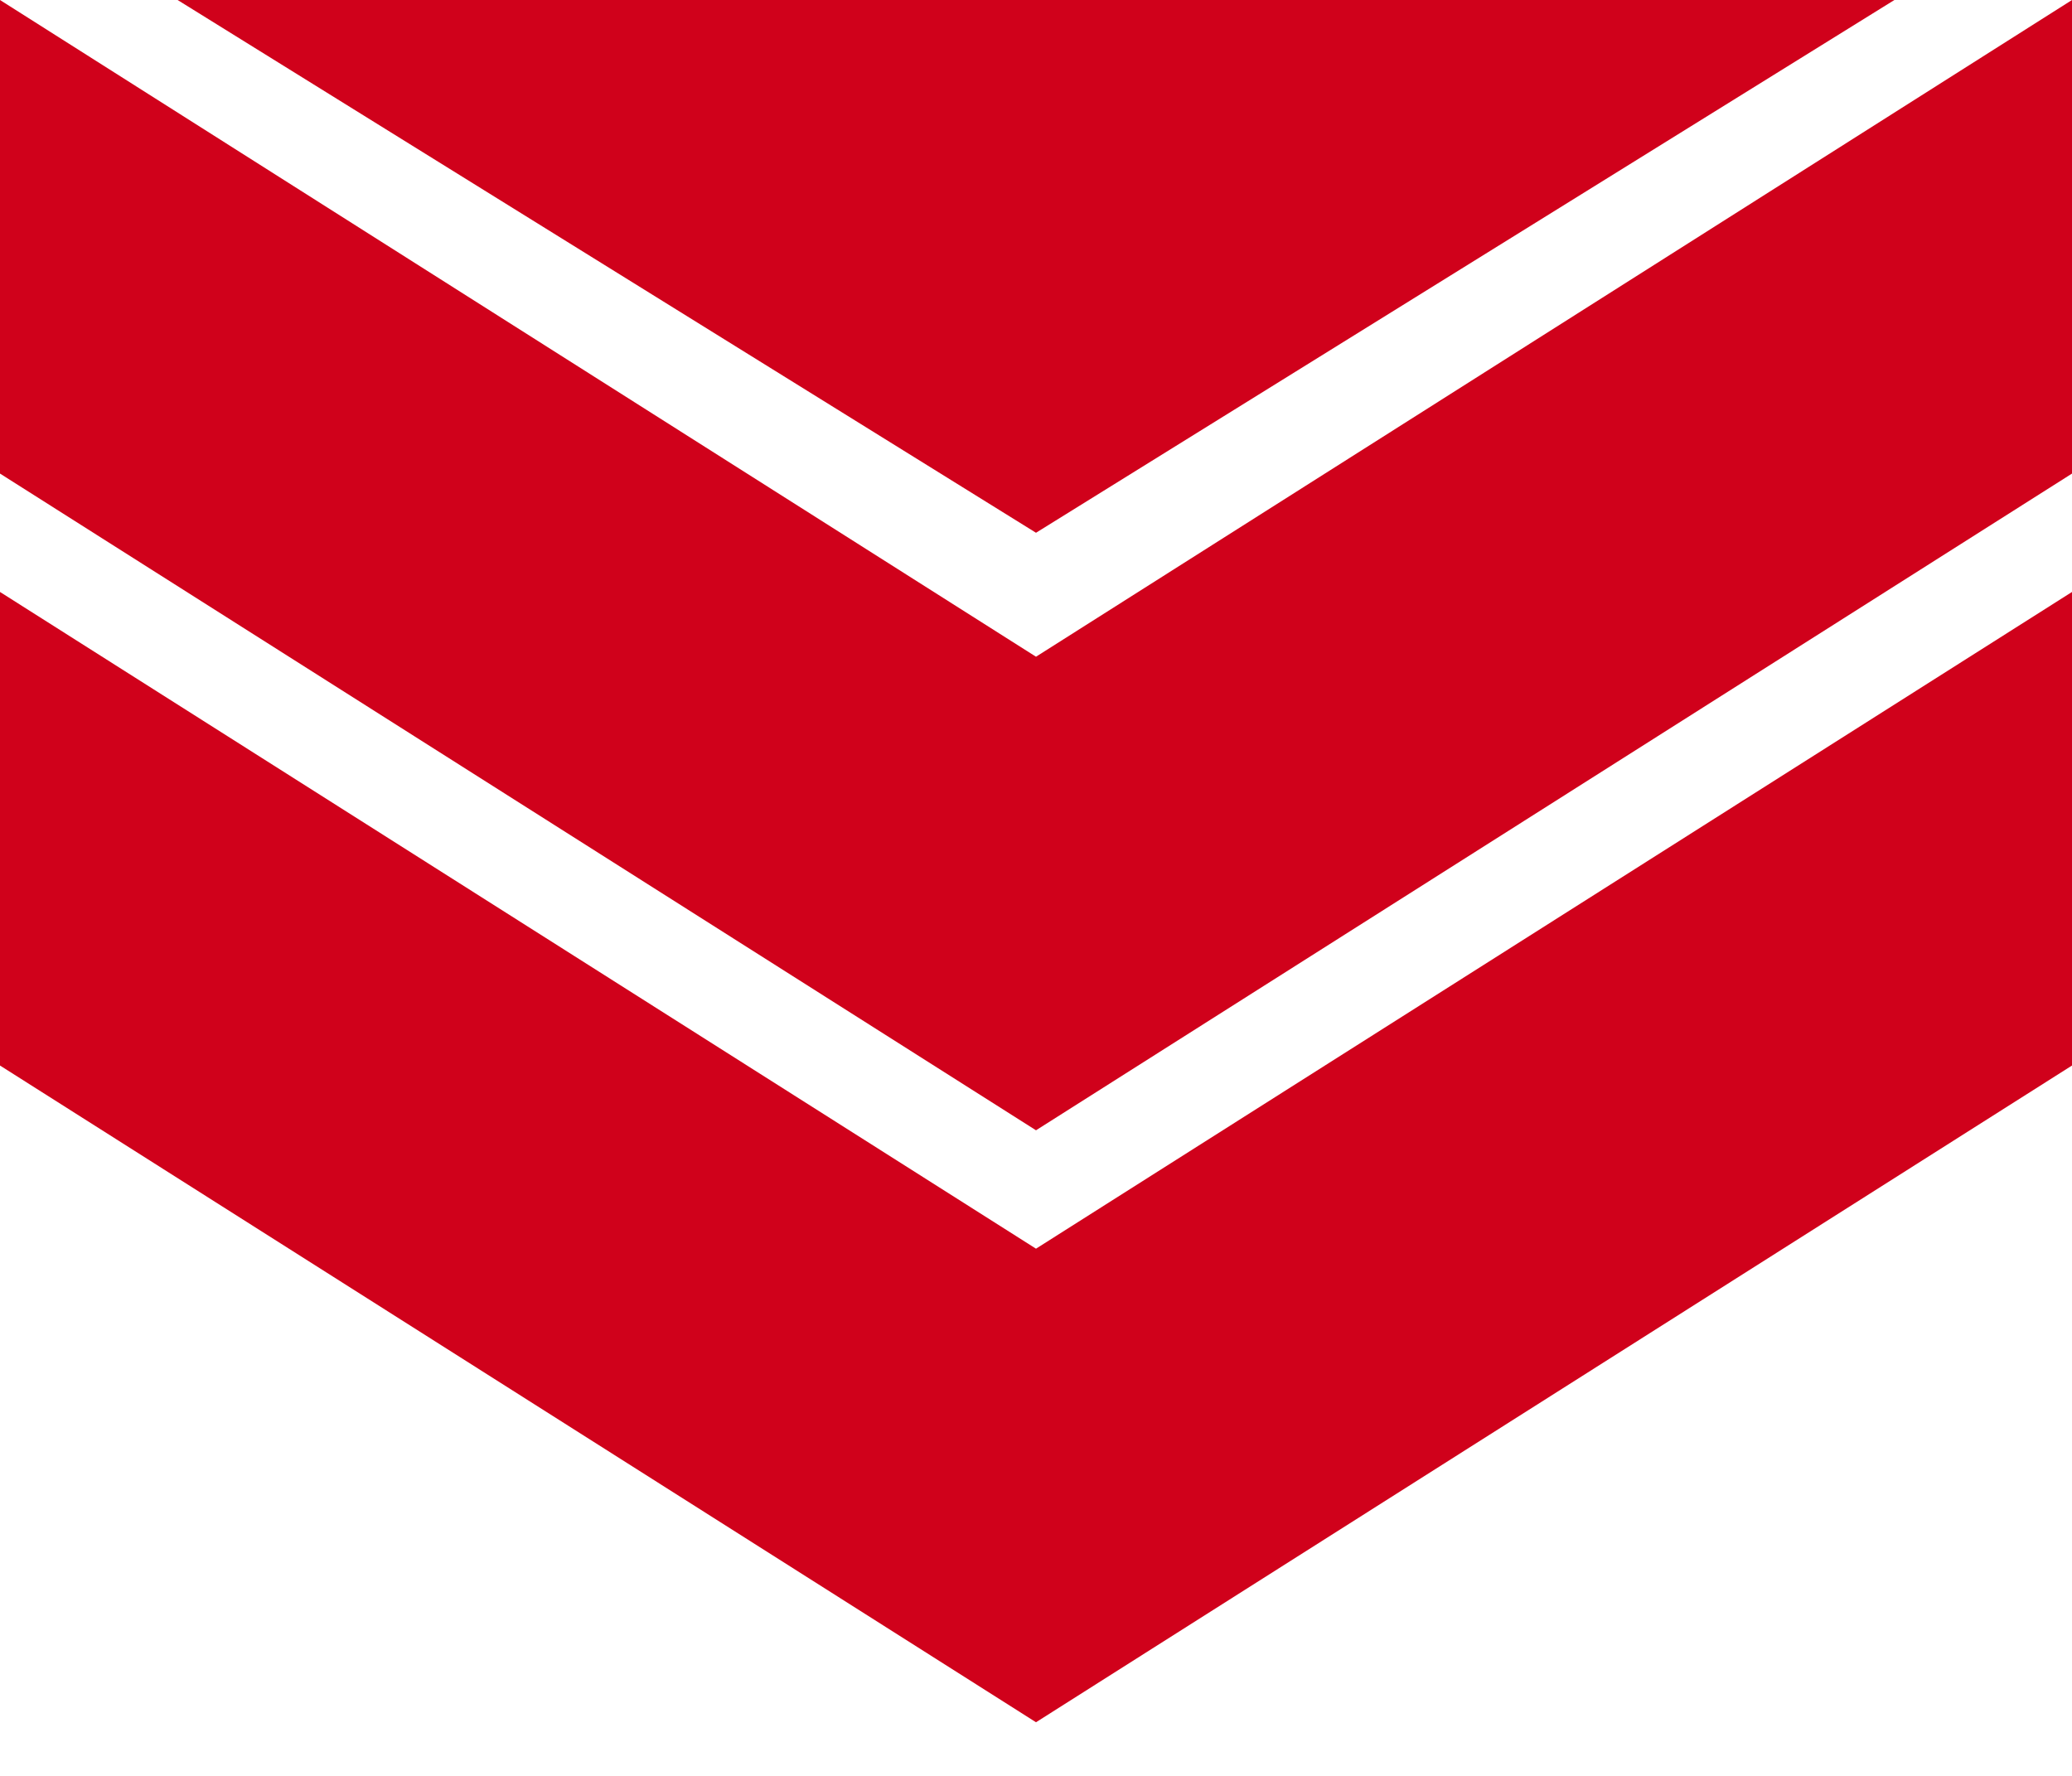 <?xml version="1.0" encoding="UTF-8" standalone="no"?>
<svg width="35px" height="30px" viewBox="0 0 35 30" version="1.1" xmlns="http://www.w3.org/2000/svg" xmlns:xlink="http://www.w3.org/1999/xlink">
    <!-- Generator: Sketch 39.1 (31720) - http://www.bohemiancoding.com/sketch -->
    <title>Verterans</title>
    <desc>Created with Sketch.</desc>
    <defs></defs>
    <g id="Symbols" stroke="none" stroke-width="1" fill="none" fill-rule="evenodd">
        <g id="Verterans" fill="#D0011B">
            <g id="Group-3">
                <g id="Medium-Copy">
                    <g id="Easy-Copy" transform="translate(0, 10)">
                        <polygon id="Rectangle-13" points="0 0 17.5 11.094 35 0 35 8 17.5 19.094 0 8"></polygon>
                    </g>
                    <g id="Easy-Copy-2">
                        <polygon id="Rectangle-13" points="0 0 17.5 11.094 35 0 35 8 17.5 19.094 0 8"></polygon>
                    </g>
                </g>
                <polygon id="Triangle" transform="translate(17.5, 4.5) scale(1, -1) translate(-17.5, -4.5) " points="17.5 0 32 9 3 9"></polygon>
            </g>
        </g>
    </g>
</svg>
